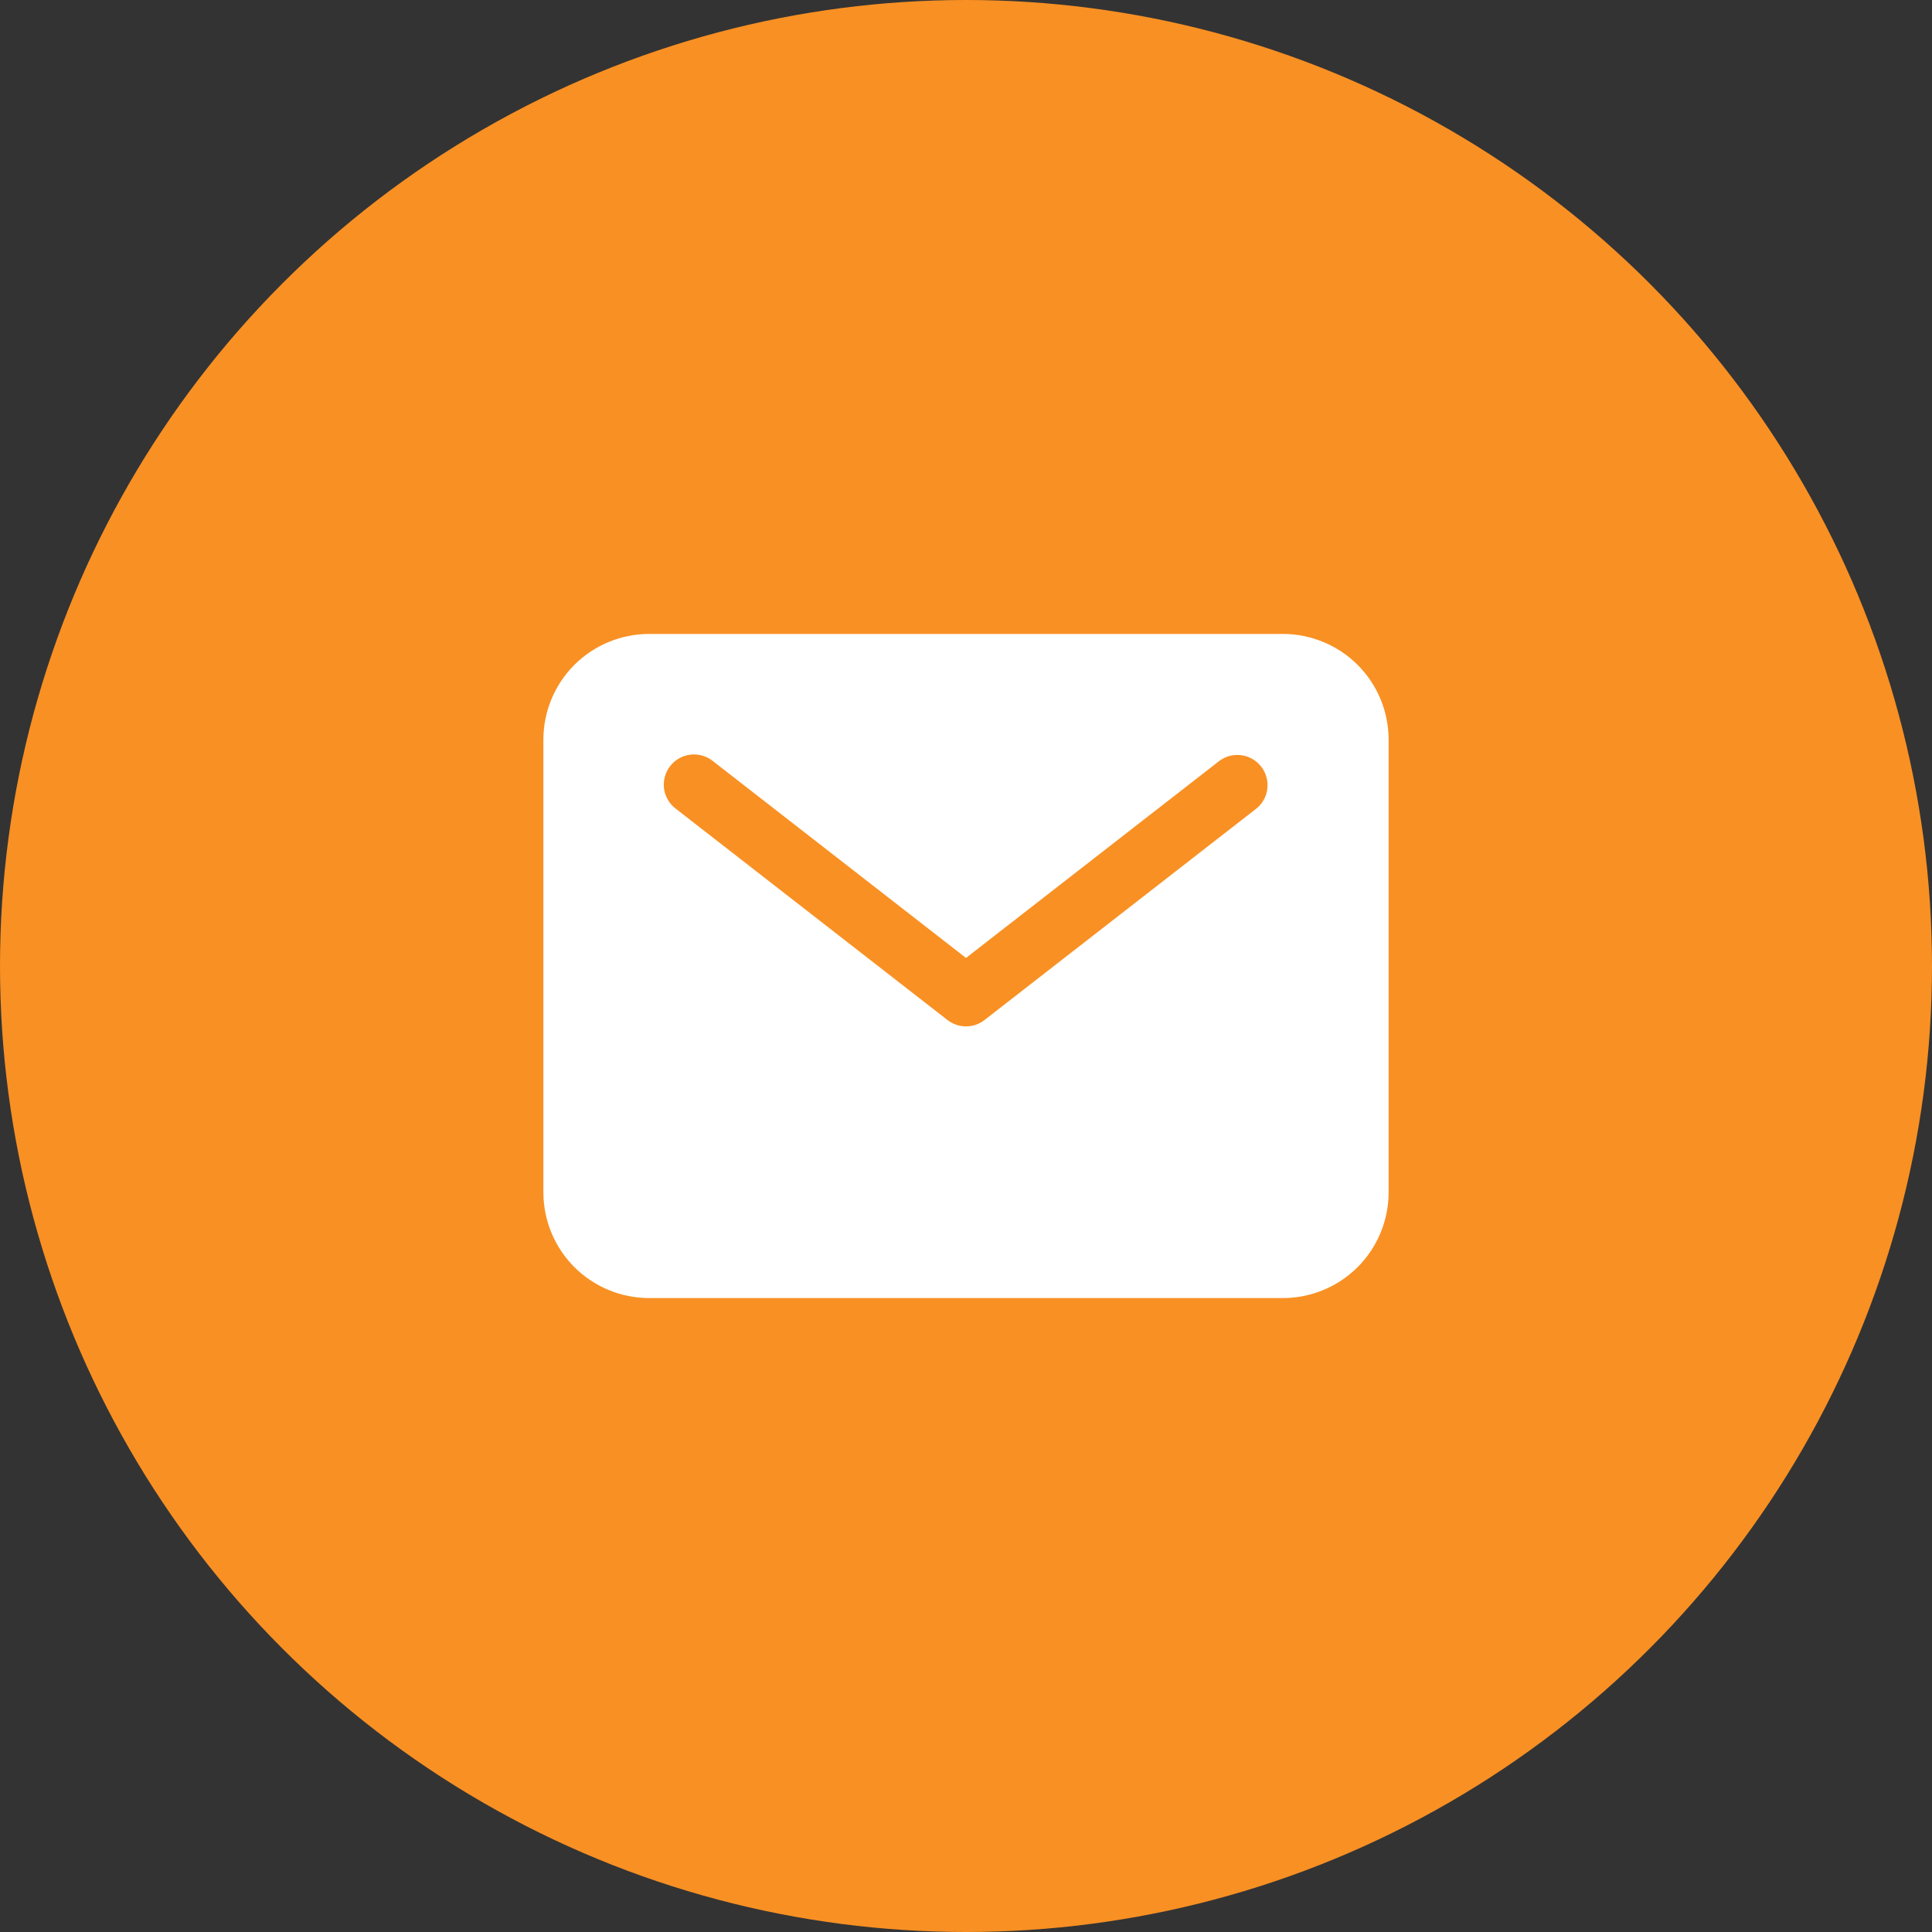 <svg width="40" height="40" viewBox="0 0 40 40" fill="none" xmlns="http://www.w3.org/2000/svg">
<rect x="0" y="0" width="40" height="40" fill="#333333" stroke="none"/>
<circle cx="20" cy="20" r="20" fill="#F99023"/>
<path d="M26.562 13.125H13.438C12.857 13.126 12.302 13.356 11.891 13.766C11.481 14.177 11.251 14.732 11.25 15.312V24.688C11.251 25.267 11.481 25.823 11.891 26.234C12.302 26.644 12.857 26.874 13.438 26.875H26.562C27.142 26.874 27.698 26.644 28.109 26.234C28.519 25.823 28.749 25.267 28.75 24.688V15.312C28.749 14.732 28.519 14.177 28.109 13.766C27.698 13.356 27.142 13.126 26.562 13.125ZM26.009 16.743L20.384 21.118C20.274 21.204 20.139 21.25 20 21.25C19.861 21.25 19.726 21.204 19.616 21.118L13.991 16.743C13.925 16.694 13.87 16.631 13.828 16.559C13.786 16.488 13.759 16.409 13.748 16.327C13.738 16.244 13.743 16.161 13.765 16.081C13.787 16.001 13.824 15.926 13.875 15.861C13.925 15.796 13.989 15.741 14.061 15.7C14.133 15.66 14.213 15.634 14.295 15.624C14.377 15.614 14.46 15.621 14.54 15.644C14.62 15.666 14.694 15.705 14.759 15.757L20 19.833L25.241 15.757C25.372 15.658 25.537 15.614 25.7 15.636C25.863 15.657 26.011 15.742 26.111 15.872C26.212 16.001 26.258 16.166 26.239 16.329C26.22 16.492 26.137 16.641 26.009 16.743Z" fill="white"/>
</svg>
